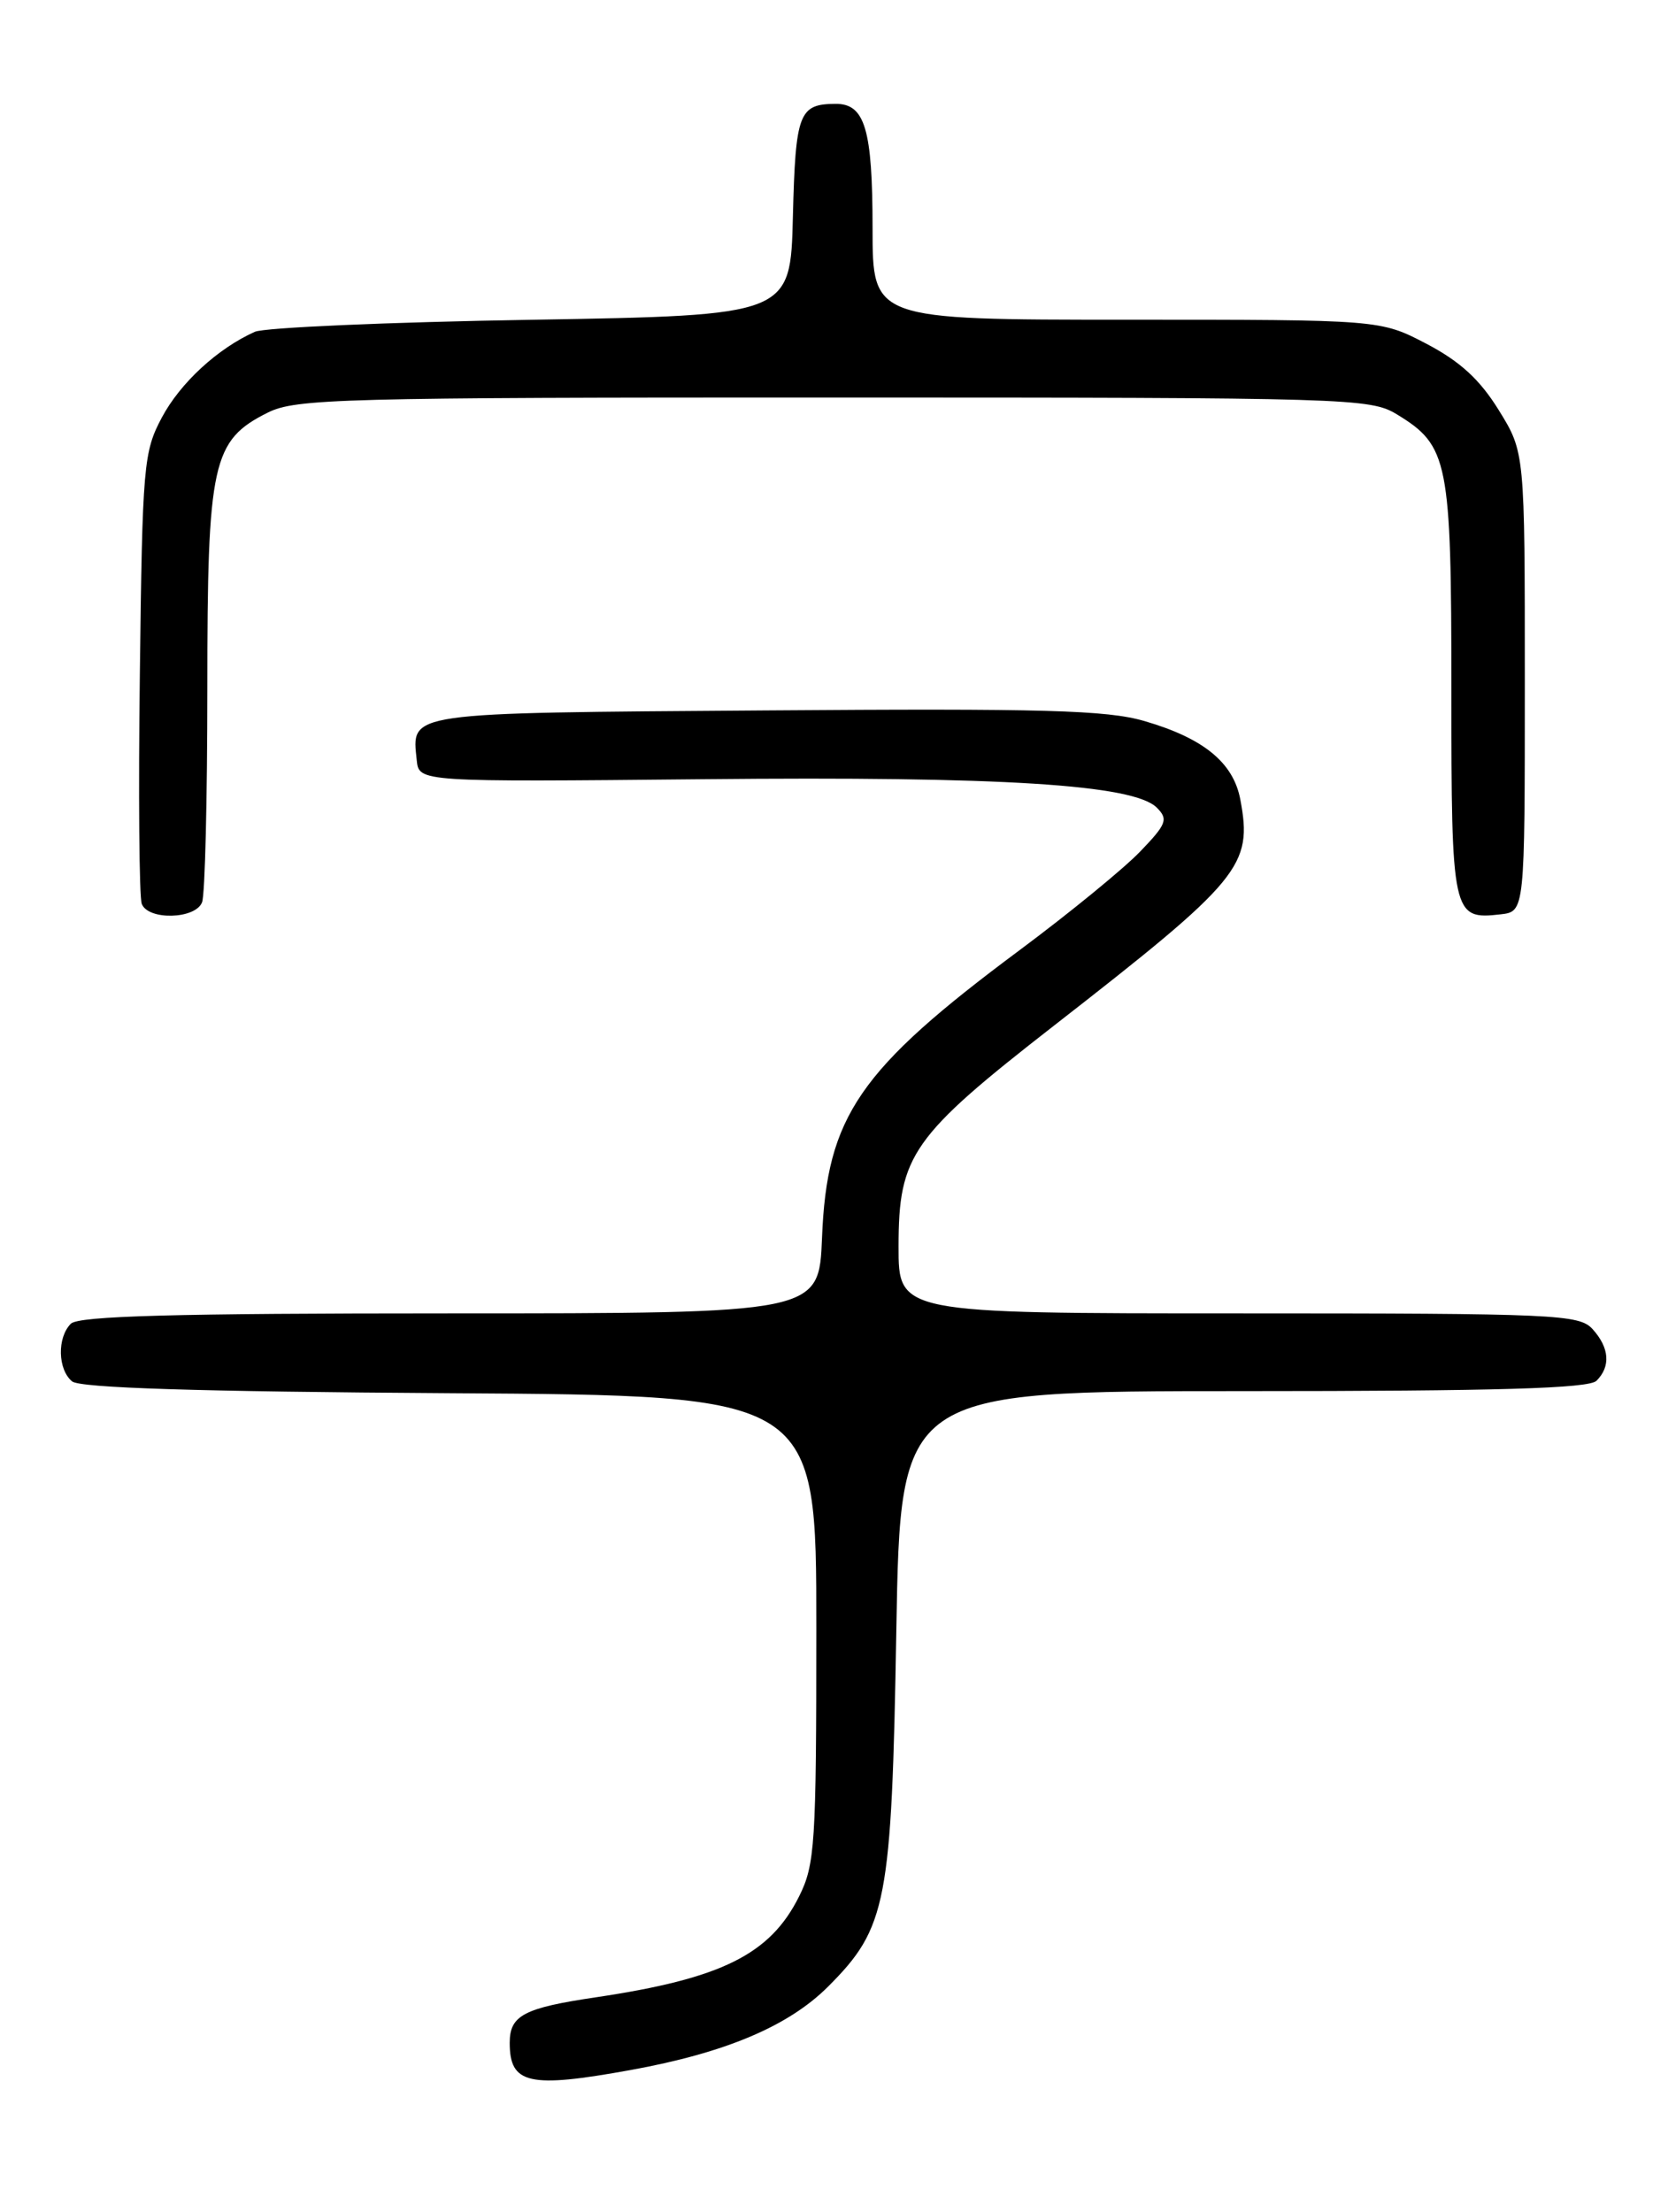<?xml version="1.0" encoding="UTF-8" standalone="no"?>
<!DOCTYPE svg PUBLIC "-//W3C//DTD SVG 1.1//EN" "http://www.w3.org/Graphics/SVG/1.1/DTD/svg11.dtd" >
<svg xmlns="http://www.w3.org/2000/svg" xmlns:xlink="http://www.w3.org/1999/xlink" version="1.1" viewBox="0 0 194 256">
 <g >
 <path fill="currentColor"
d=" M 73.00 239.57 C 83.98 237.58 91.26 234.50 95.85 229.92 C 102.66 223.10 103.21 220.25 103.75 188.75 C 104.23 161.00 104.23 161.00 143.91 161.00 C 173.45 161.00 183.91 160.69 184.80 159.80 C 186.46 158.14 186.30 155.99 184.35 153.83 C 182.80 152.12 180.19 152.00 143.35 152.00 C 104.00 152.00 104.00 152.00 104.01 144.25 C 104.01 133.69 105.55 131.51 122.00 118.70 C 143.70 101.80 145.01 100.20 143.57 92.54 C 142.77 88.26 139.32 85.44 132.47 83.45 C 128.12 82.18 120.80 81.98 88.59 82.22 C 46.64 82.52 47.66 82.38 48.24 88.00 C 48.50 90.50 48.50 90.50 81.50 90.18 C 115.99 89.84 131.23 90.80 133.90 93.47 C 135.25 94.82 135.04 95.37 131.96 98.57 C 130.05 100.55 123.78 105.68 118.00 109.98 C 99.41 123.81 95.71 129.20 95.15 143.25 C 94.80 152.00 94.80 152.00 52.10 152.00 C 20.22 152.00 9.10 152.30 8.20 153.20 C 6.60 154.80 6.68 158.49 8.34 159.87 C 9.26 160.63 22.81 161.06 52.09 161.24 C 94.50 161.50 94.50 161.50 94.49 188.50 C 94.49 213.46 94.34 215.80 92.49 219.49 C 89.14 226.20 83.52 228.99 69.00 231.15 C 60.63 232.39 59.00 233.25 59.00 236.42 C 59.00 241.21 61.21 241.71 73.00 239.57 Z  M 23.39 104.42 C 23.73 103.55 24.00 92.41 24.00 79.67 C 24.00 53.49 24.56 50.97 31.00 47.75 C 34.22 46.14 39.47 46.00 96.50 46.01 C 156.23 46.01 158.62 46.08 161.70 47.96 C 167.66 51.59 168.00 53.32 168.00 79.83 C 168.00 105.94 168.11 106.46 173.69 105.82 C 176.50 105.50 176.50 105.50 176.50 78.92 C 176.50 52.34 176.50 52.34 173.48 47.46 C 171.29 43.92 169.01 41.83 165.12 39.79 C 159.77 37.00 159.77 37.00 130.39 37.00 C 101.00 37.00 101.00 37.00 101.00 26.43 C 101.00 14.95 100.12 11.99 96.71 12.02 C 92.48 12.04 92.08 13.08 91.78 25.04 C 91.50 36.50 91.50 36.50 61.50 37.01 C 45.00 37.28 30.60 37.91 29.50 38.40 C 25.21 40.32 20.88 44.30 18.74 48.31 C 16.62 52.28 16.48 53.82 16.19 77.86 C 16.01 91.81 16.11 103.85 16.41 104.61 C 17.15 106.54 22.64 106.39 23.39 104.42 Z "/>
</g>
</svg>